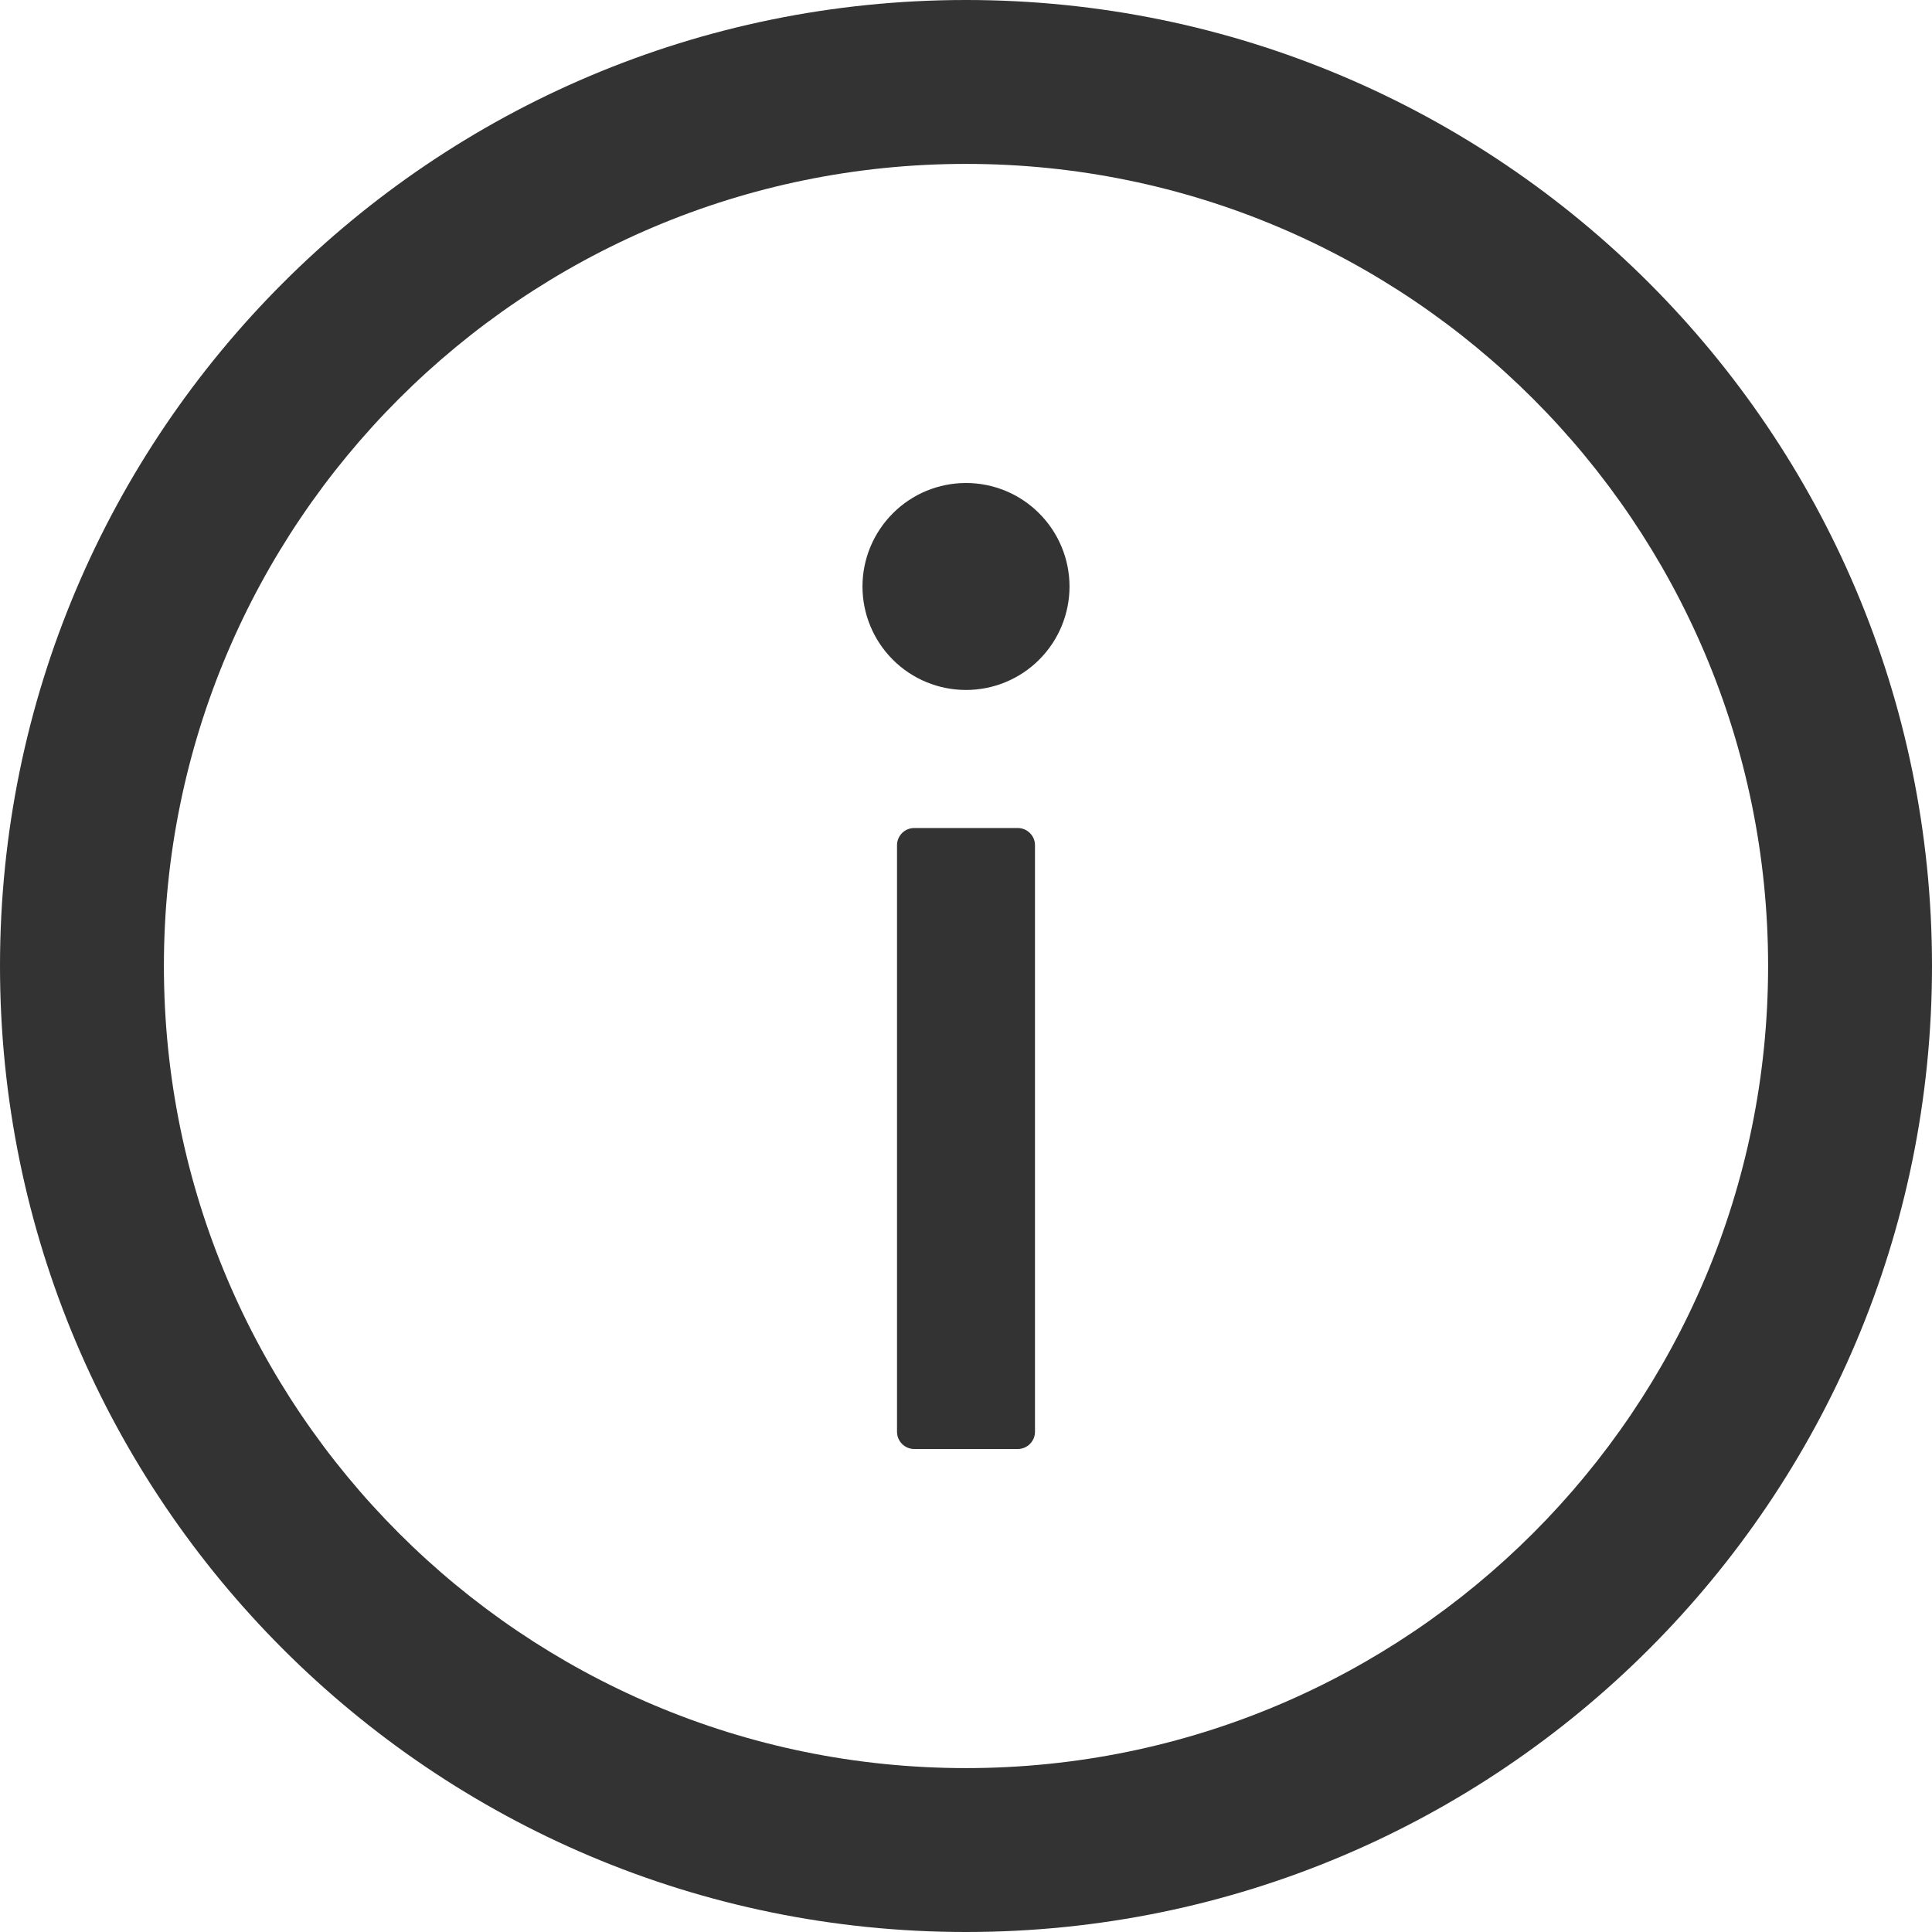<svg width="24" height="24" viewBox="0 0 24 24" fill="none" xmlns="http://www.w3.org/2000/svg">
<path d="M12 0C5.373 0 0 5.373 0 12C0 18.627 5.373 24 12 24C18.627 24 24 18.627 24 12C24 5.373 18.627 0 12 0ZM12 21.964C6.498 21.964 2.036 17.502 2.036 12C2.036 6.498 6.498 2.036 12 2.036C17.502 2.036 21.964 6.498 21.964 12C21.964 17.502 17.502 21.964 12 21.964Z" fill="#333333"/>
<path d="M10.714 7.286C10.714 7.627 10.85 7.954 11.091 8.195C11.332 8.436 11.659 8.571 12 8.571C12.341 8.571 12.668 8.436 12.909 8.195C13.15 7.954 13.286 7.627 13.286 7.286C13.286 6.945 13.15 6.618 12.909 6.377C12.668 6.135 12.341 6 12 6C11.659 6 11.332 6.135 11.091 6.377C10.85 6.618 10.714 6.945 10.714 7.286ZM12.643 10.286H11.357C11.239 10.286 11.143 10.382 11.143 10.5V17.786C11.143 17.904 11.239 18 11.357 18H12.643C12.761 18 12.857 17.904 12.857 17.786V10.5C12.857 10.382 12.761 10.286 12.643 10.286Z" fill="#333333"/>
</svg>
